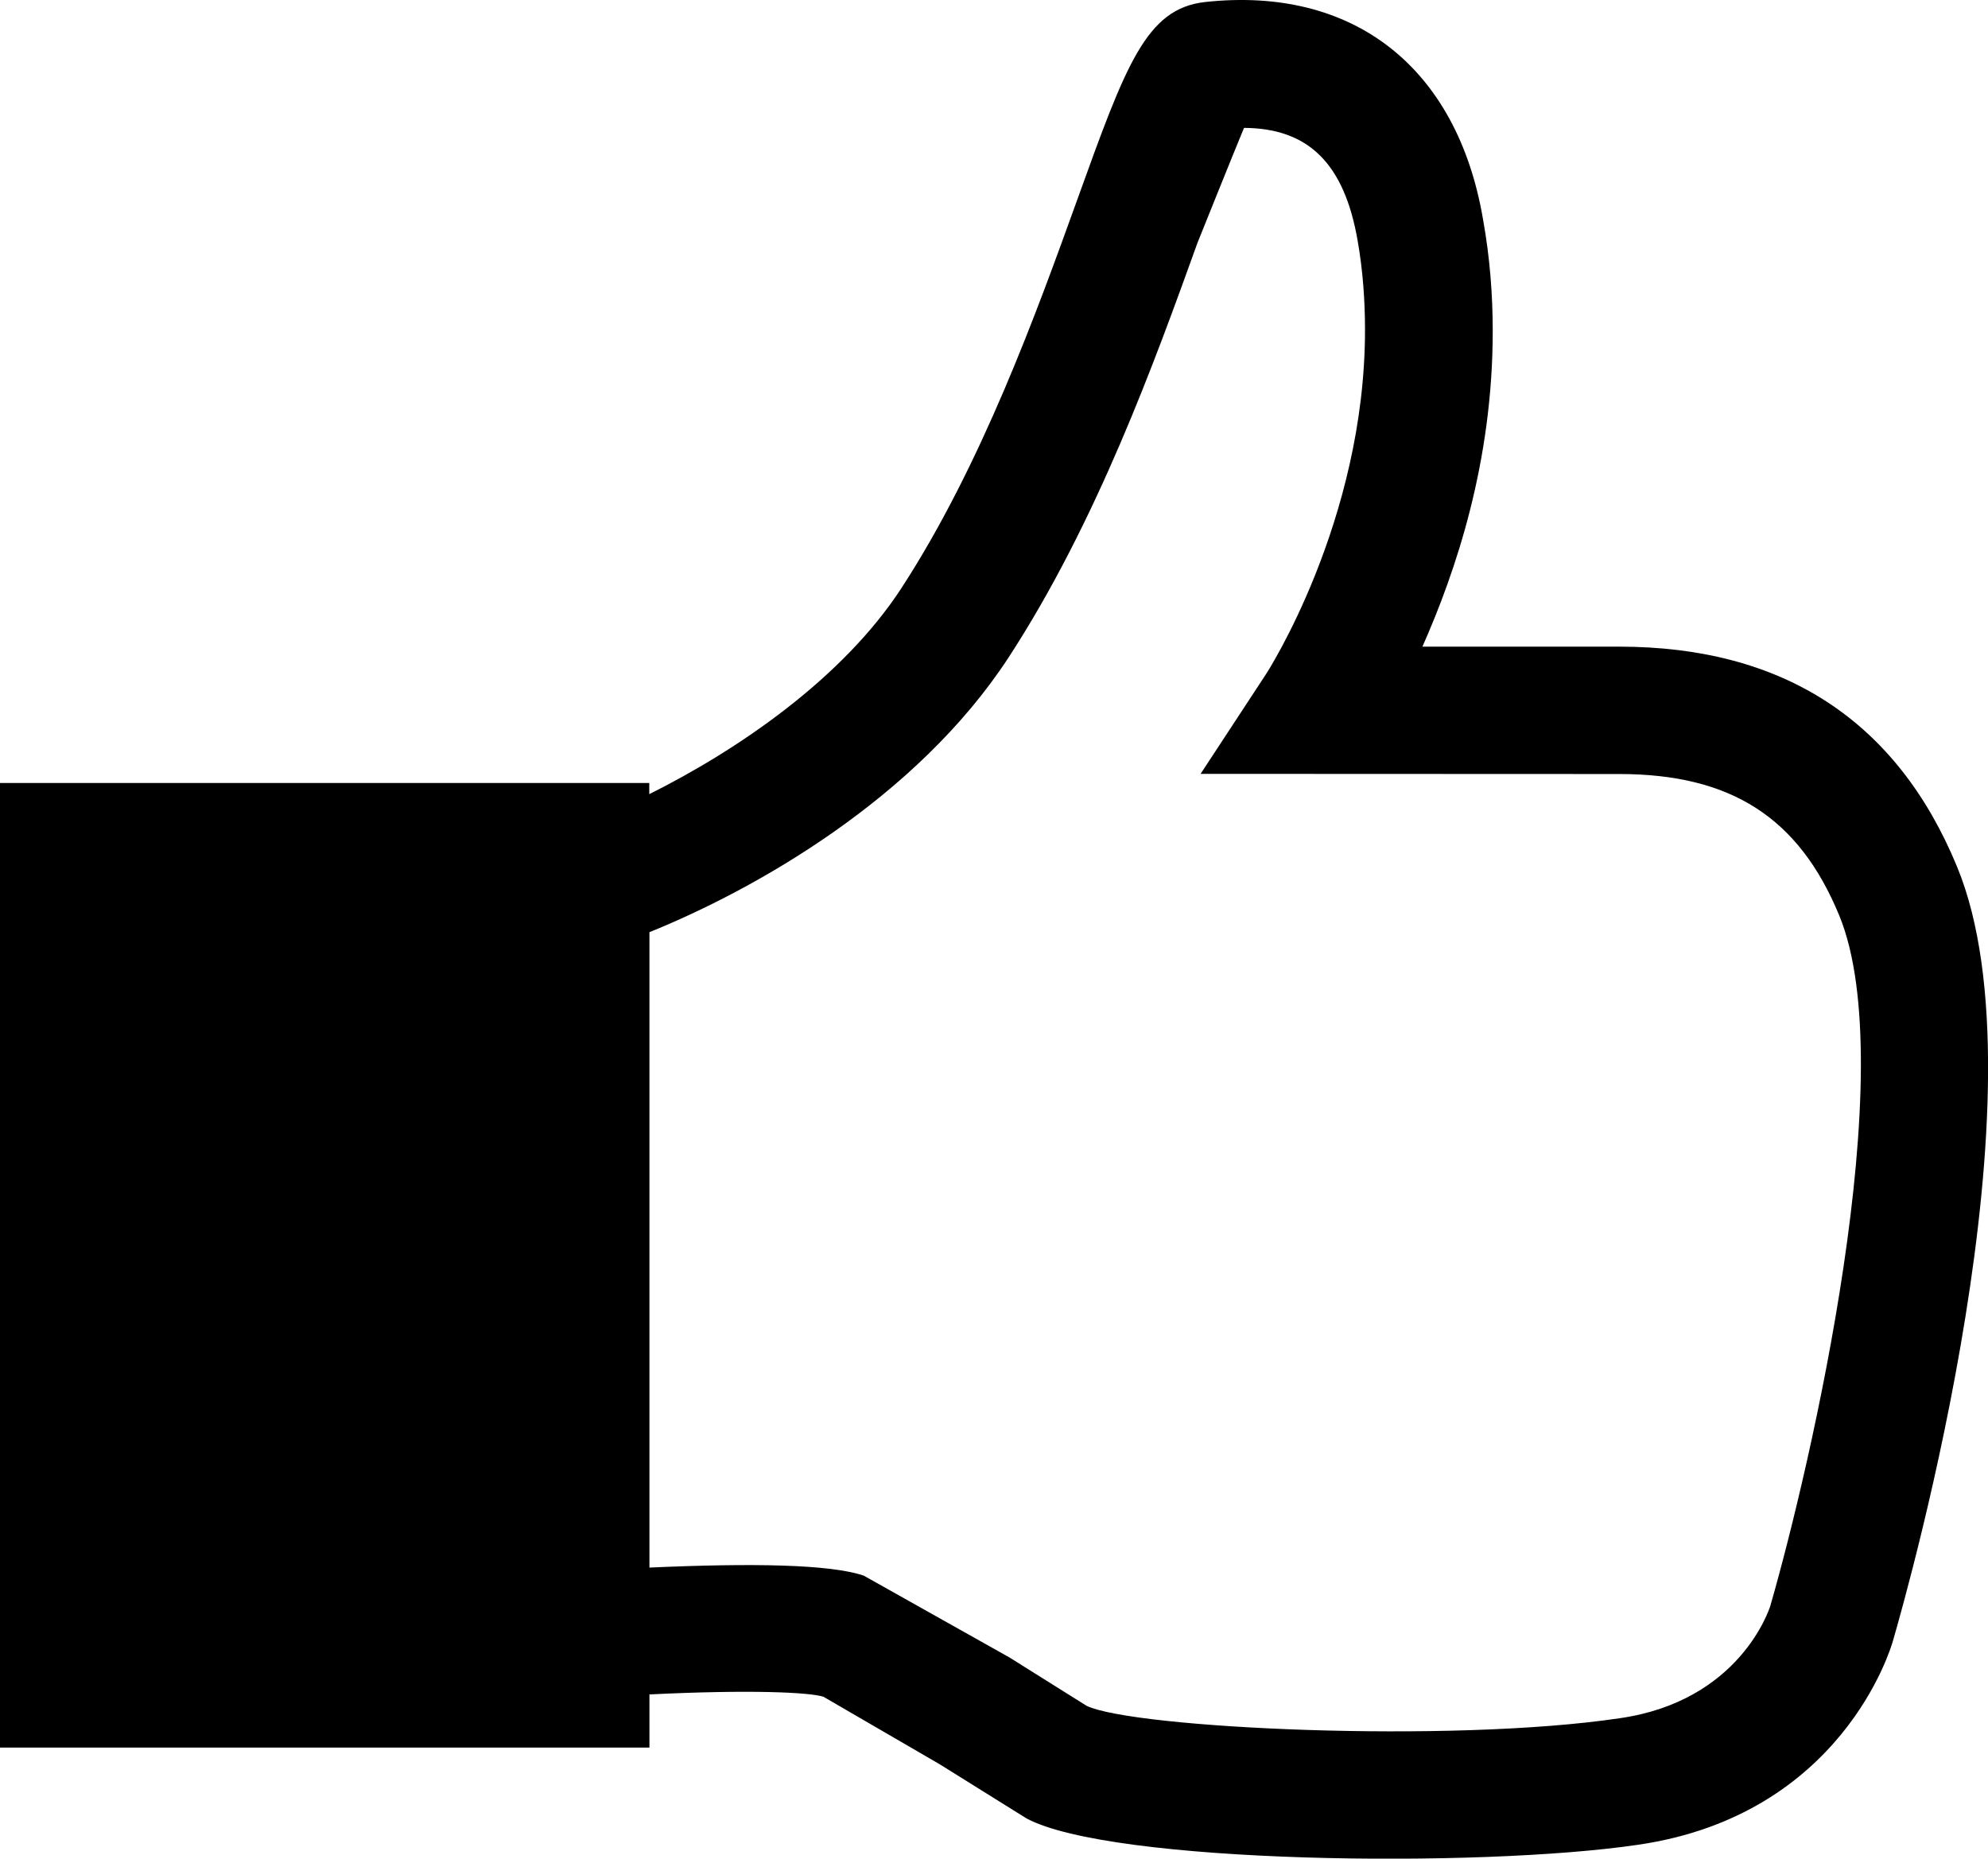 <?xml version="1.0" encoding="utf-8"?>
<!-- Generator: Adobe Illustrator 16.0.4, SVG Export Plug-In . SVG Version: 6.00 Build 0)  -->
<!DOCTYPE svg PUBLIC "-//W3C//DTD SVG 1.1//EN" "http://www.w3.org/Graphics/SVG/1.1/DTD/svg11.dtd">
<svg version="1.1" id="Capa_1" xmlns="http://www.w3.org/2000/svg" xmlns:xlink="http://www.w3.org/1999/xlink" x="0px" y="0px"
	 width="23.301px" height="21.787px" viewBox="0 0 23.301 21.787" enable-background="new 0 0 23.301 21.787" xml:space="preserve">
<path d="M22.939,10.161c-0.705-1.712-2.037-2.581-3.961-2.581c0,0-1.263,0-2.306,0c0.39-0.881,0.824-2.159,0.824-3.699
	c0-0.422-0.033-0.86-0.113-1.306c-0.303-1.79-1.525-2.742-3.262-2.551c-0.688,0.079-0.924,0.732-1.494,2.315
	c-0.473,1.312-1.121,3.109-2.061,4.554c-0.691,1.062-1.922,1.9-2.956,2.416V9.178H0v11.307h7.612v-0.623
	c1.198-0.059,1.879-0.024,2.039,0.027l1.362,0.791l1.018,0.635c0.989,0.533,5.315,0.584,7.17,0.309
	c2.385-0.348,2.961-2.303,2.985-2.387C22.374,18.589,24.015,12.772,22.939,10.161z M20.749,18.826
	c-0.014,0.043-0.361,1.114-1.765,1.315c-1.996,0.297-5.698,0.117-6.247-0.145c0.004,0.003-0.903-0.566-0.903-0.566l-1.711-0.961
	c-0.397-0.133-1.297-0.148-2.511-0.094v-7.448c1.226-0.496,3.125-1.561,4.208-3.218c1.036-1.59,1.718-3.481,2.216-4.864
	c0,0,0.439-1.093,0.545-1.346c0.758,0.004,1.176,0.421,1.332,1.324c0.062,0.354,0.086,0.705,0.086,1.044
	c0,2.241-1.151,4.025-1.168,4.047l-0.759,1.157l4.906,0.002c1.312,0,2.106,0.511,2.579,1.657
	C22.301,12.535,21.221,17.188,20.749,18.826z"/>
</svg>
